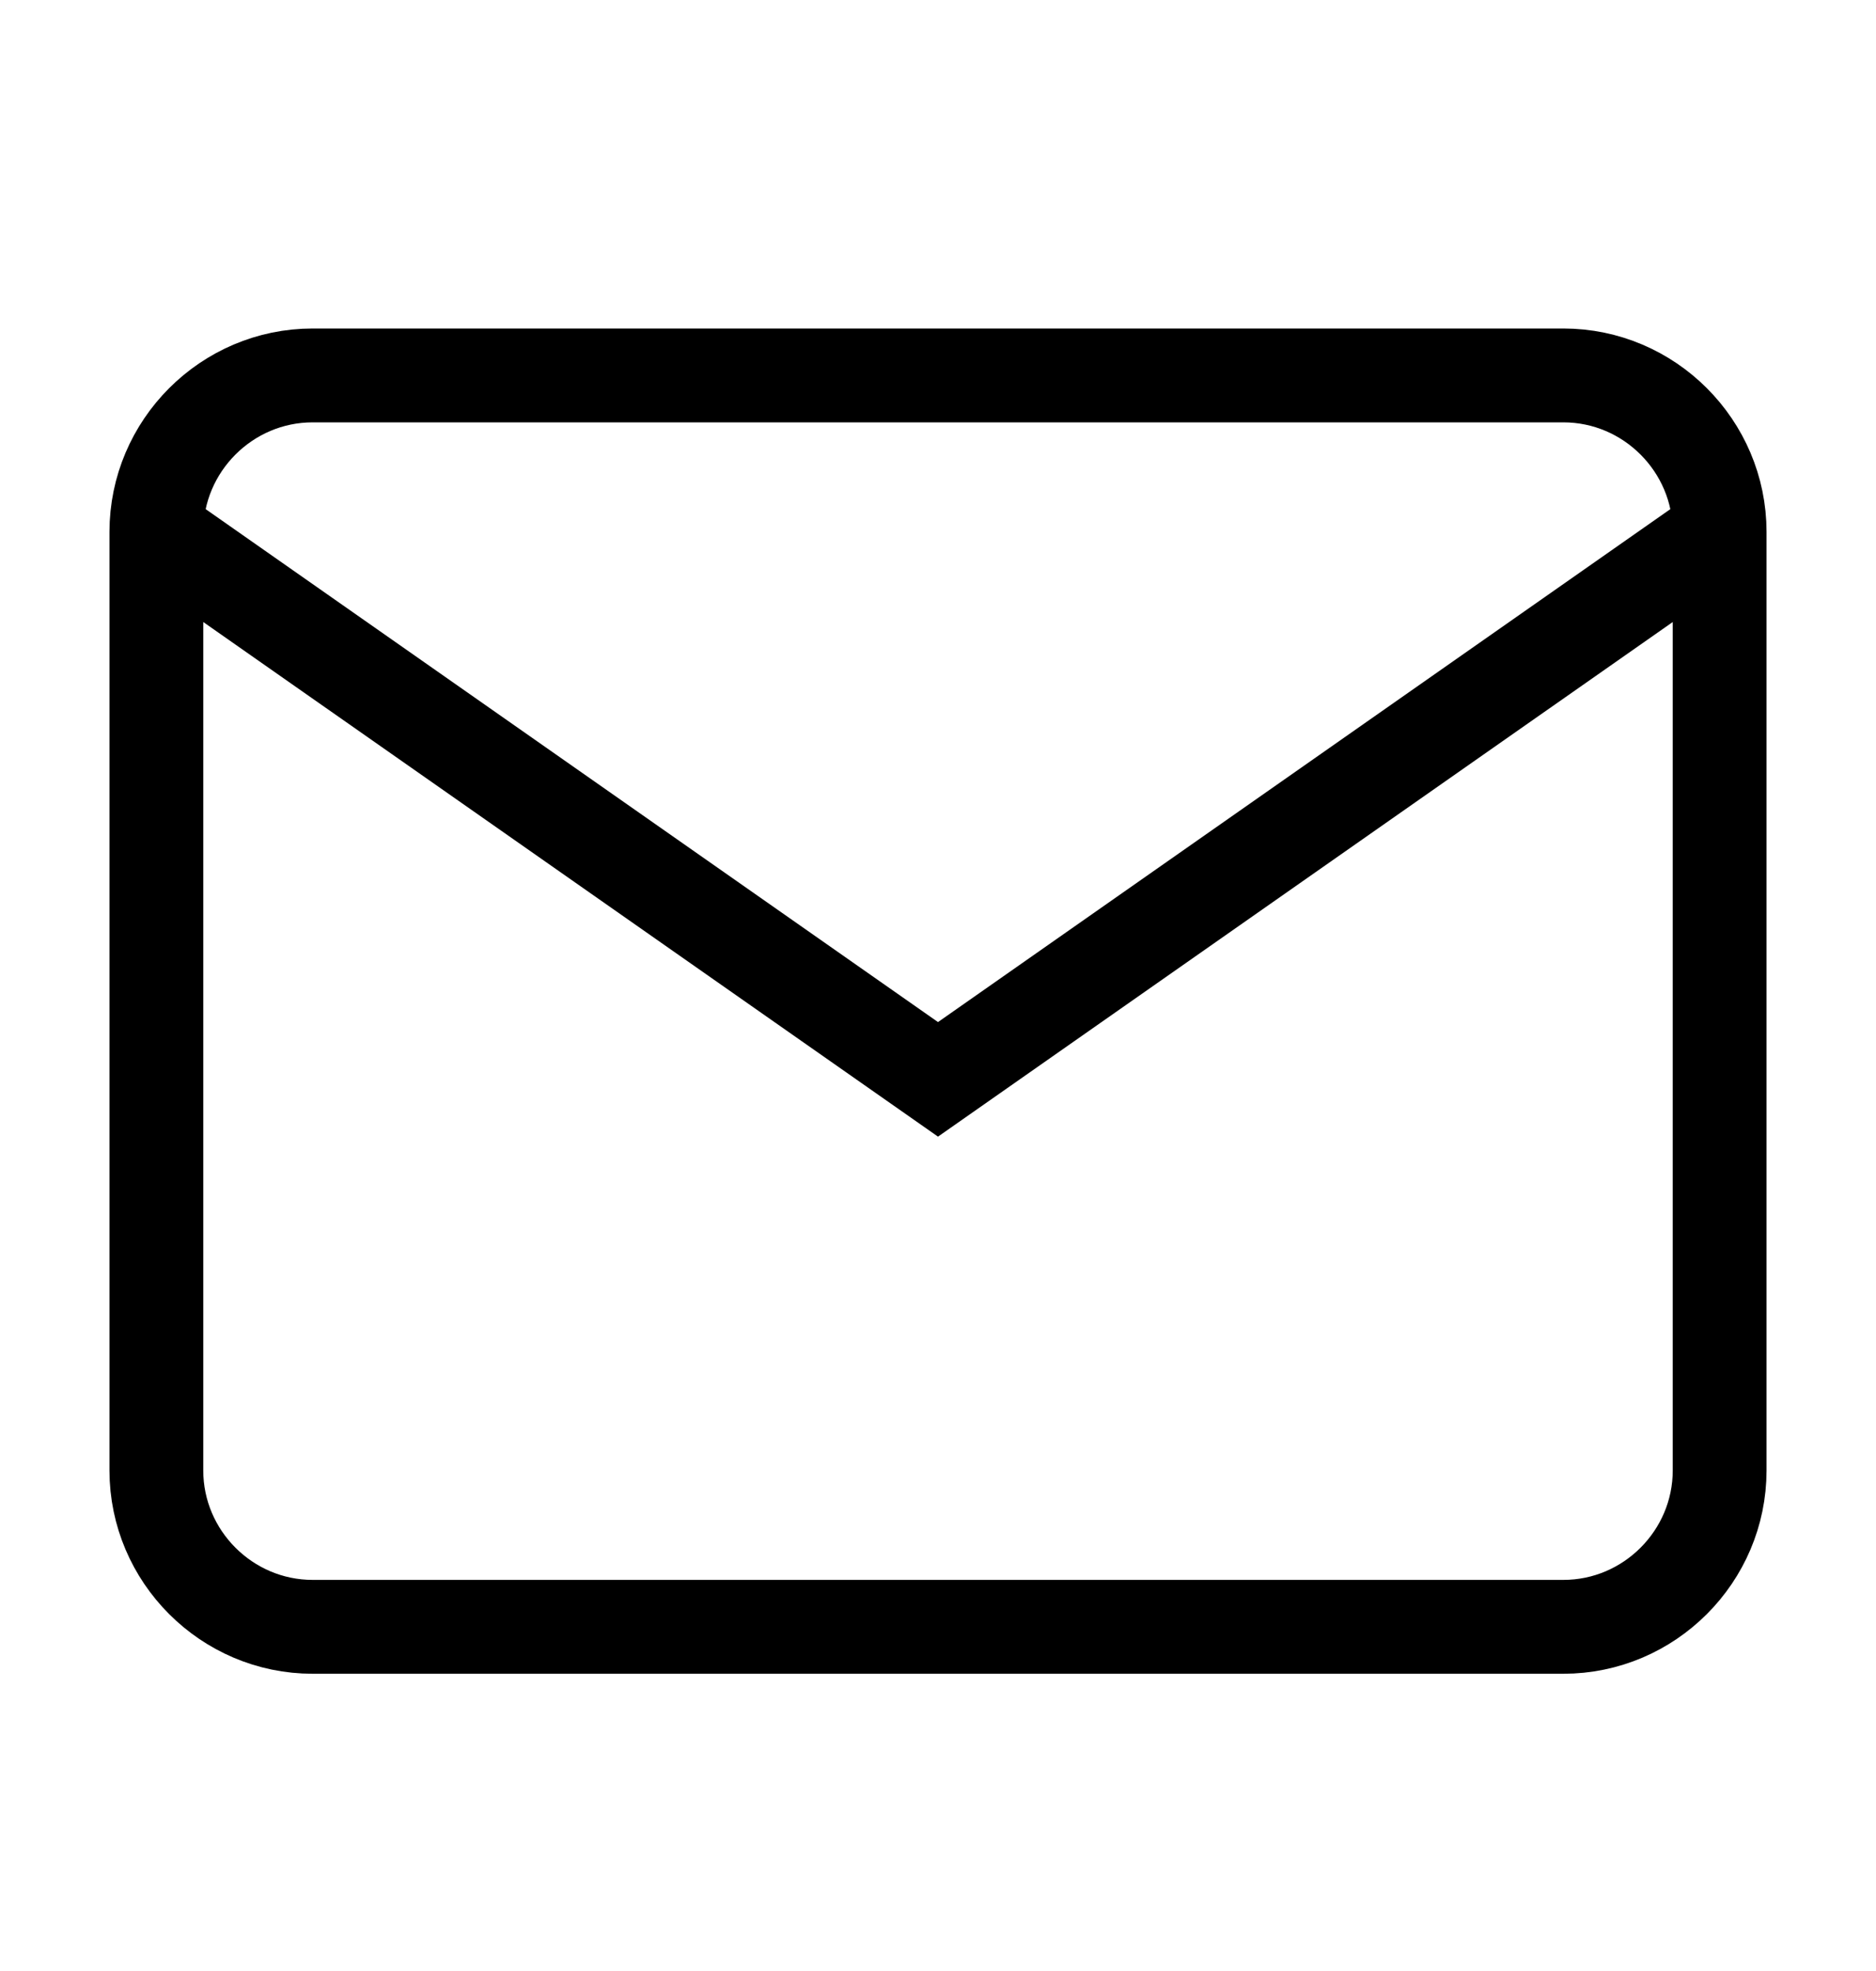 <svg width="20" height="21" viewBox="0 0 20 21" fill="none" xmlns="http://www.w3.org/2000/svg">
<path d="M3.333 4H16.667C17.583 4 18.333 4.75 18.333 5.667V15.667C18.333 16.583 17.583 17.333 16.667 17.333H3.333C2.417 17.333 1.667 16.583 1.667 15.667V5.667C1.667 4.75 2.417 4 3.333 4Z" stroke="currentColor" strokeWidth="2" strokeLinecap="round" strokeLinejoin="round"/>
<path d="M18.333 5.667L10 11.5L1.667 5.667" stroke="currentColor" strokeWidth="2" strokeLinecap="round" strokeLinejoin="round"/>
</svg>
